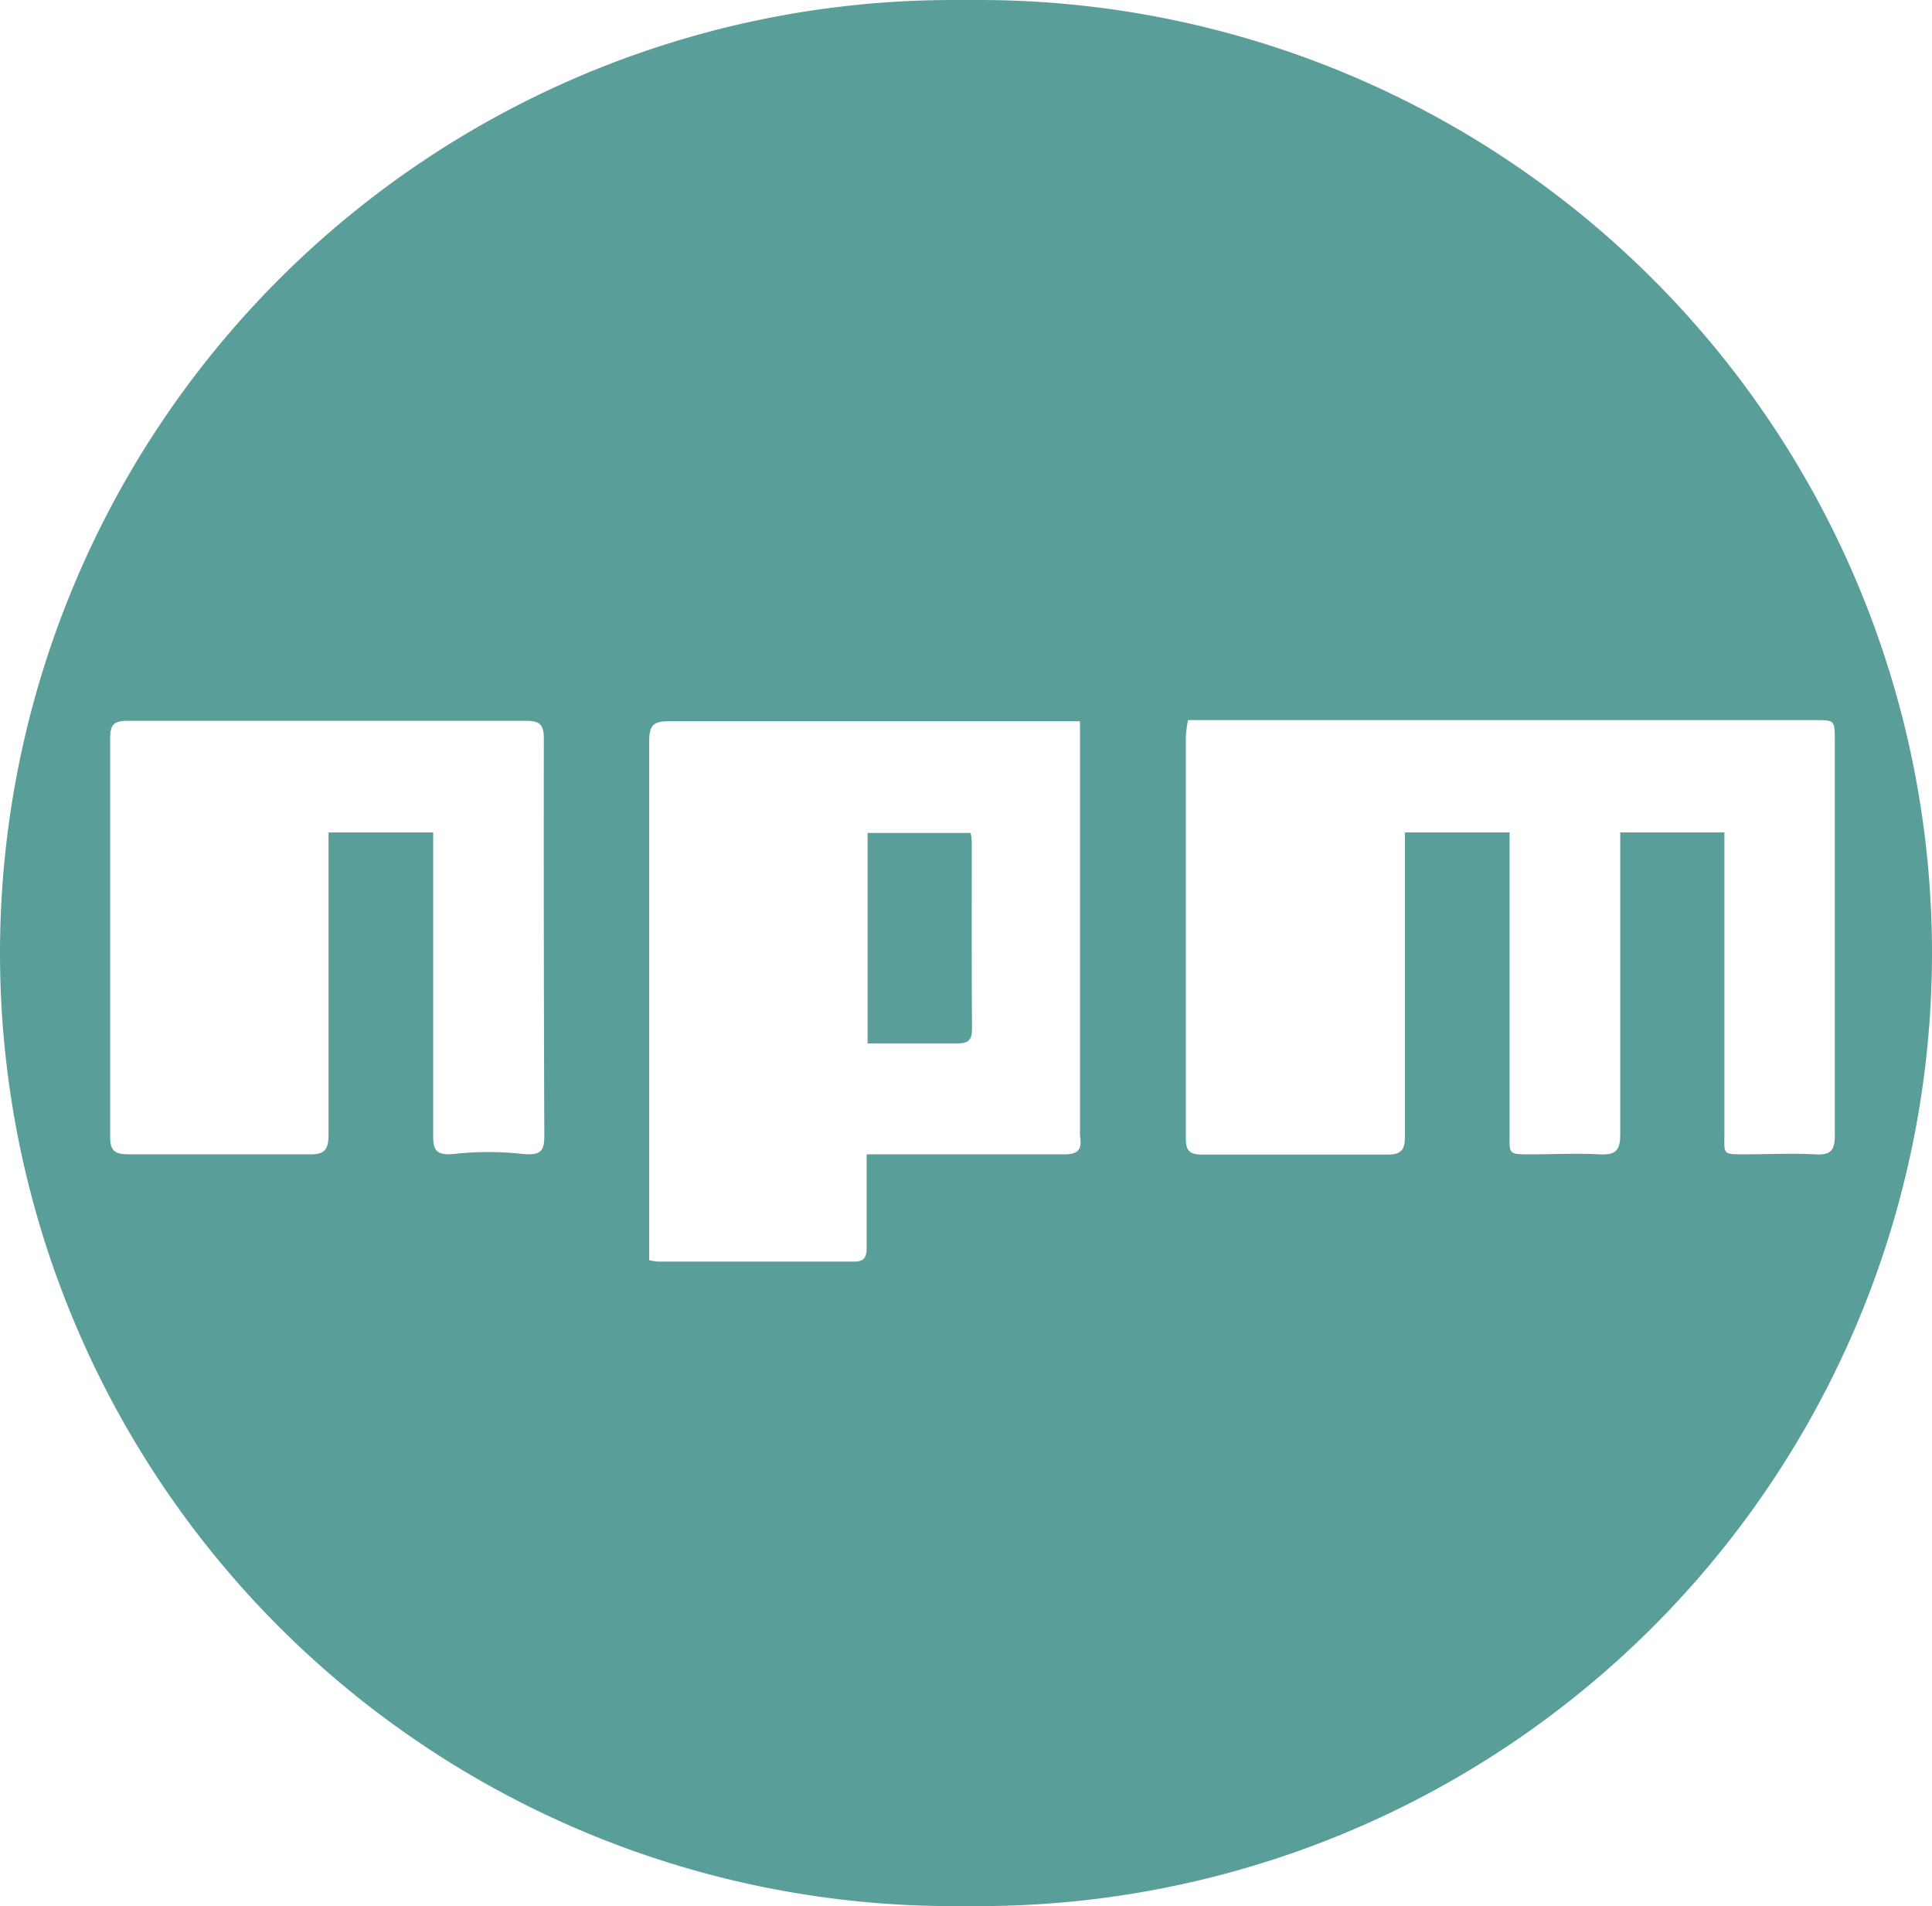 <svg xmlns="http://www.w3.org/2000/svg" viewBox="0 0 80.5 79.41"><defs><style>.cls-1{fill:#5a9e9a;}</style></defs><g id="Layer_2" data-name="Layer 2"><g id="Layer_1-2" data-name="Layer 1"><path class="cls-1" d="M40.79,0H39.7A39.71,39.71,0,0,0,0,39.7H0A39.71,39.71,0,0,0,39.7,79.41h1.09A39.71,39.71,0,0,0,80.5,39.7h0A39.71,39.71,0,0,0,40.79,0ZM22.68,47.33c0,.61-.14.83-.94.74a13,13,0,0,0-2.79,0c-.75.08-.9-.13-.9-.73,0-3.94,0-7.87,0-11.81v-.85H13.69v.76c0,3.93,0,7.86,0,11.8,0,.63-.13.87-.82.85-2.5,0-5,0-7.5,0-.57,0-.79-.13-.78-.75q0-8.28,0-16.57c0-.55.12-.74.72-.74q8.31,0,16.62,0c.58,0,.73.18.73.74Q22.65,39.05,22.68,47.33Zm21.6.76c-2.45,0-4.91,0-7.36,0h-.81c0,1.36,0,2.62,0,3.87,0,.39-.07.6-.53.6-2.72,0-5.44,0-8.15,0a2.4,2.4,0,0,1-.38-.06c0-.26,0-.51,0-.76,0-7,0-13.91,0-20.87,0-.66.19-.83.84-.82,5.48,0,11,0,16.43,0H45c0,.3,0,.53,0,.76,0,5.5,0,11,0,16.5C45.1,47.94,44.9,48.1,44.28,48.09Zm31.35,0c-1-.05-2,0-2.94,0s-.84,0-.84-.88V34.68H67.51v.85c0,3.91,0,7.82,0,11.73,0,.68-.2.86-.85.83-1-.05-1.91,0-2.87,0s-.89,0-.89-.88c0-3.91,0-7.82,0-11.73,0-.26,0-.51,0-.8H58.54v.77c0,4,0,7.91,0,11.87,0,.58-.14.79-.76.78q-3.84,0-7.69,0c-.5,0-.68-.14-.68-.66,0-5.58,0-11.17,0-16.75A5.5,5.5,0,0,1,49.5,30H75.61c.84,0,.84,0,.84.86,0,5.45,0,10.91,0,16.36C76.47,47.93,76.28,48.13,75.63,48.09Z"/><path class="cls-1" d="M40.49,35.24c0-.19,0-.37-.05-.54H36.15v8.77c1.26,0,2.49,0,3.72,0,.48,0,.63-.13.63-.62C40.48,40.32,40.49,37.78,40.49,35.24Z"/></g></g></svg>
